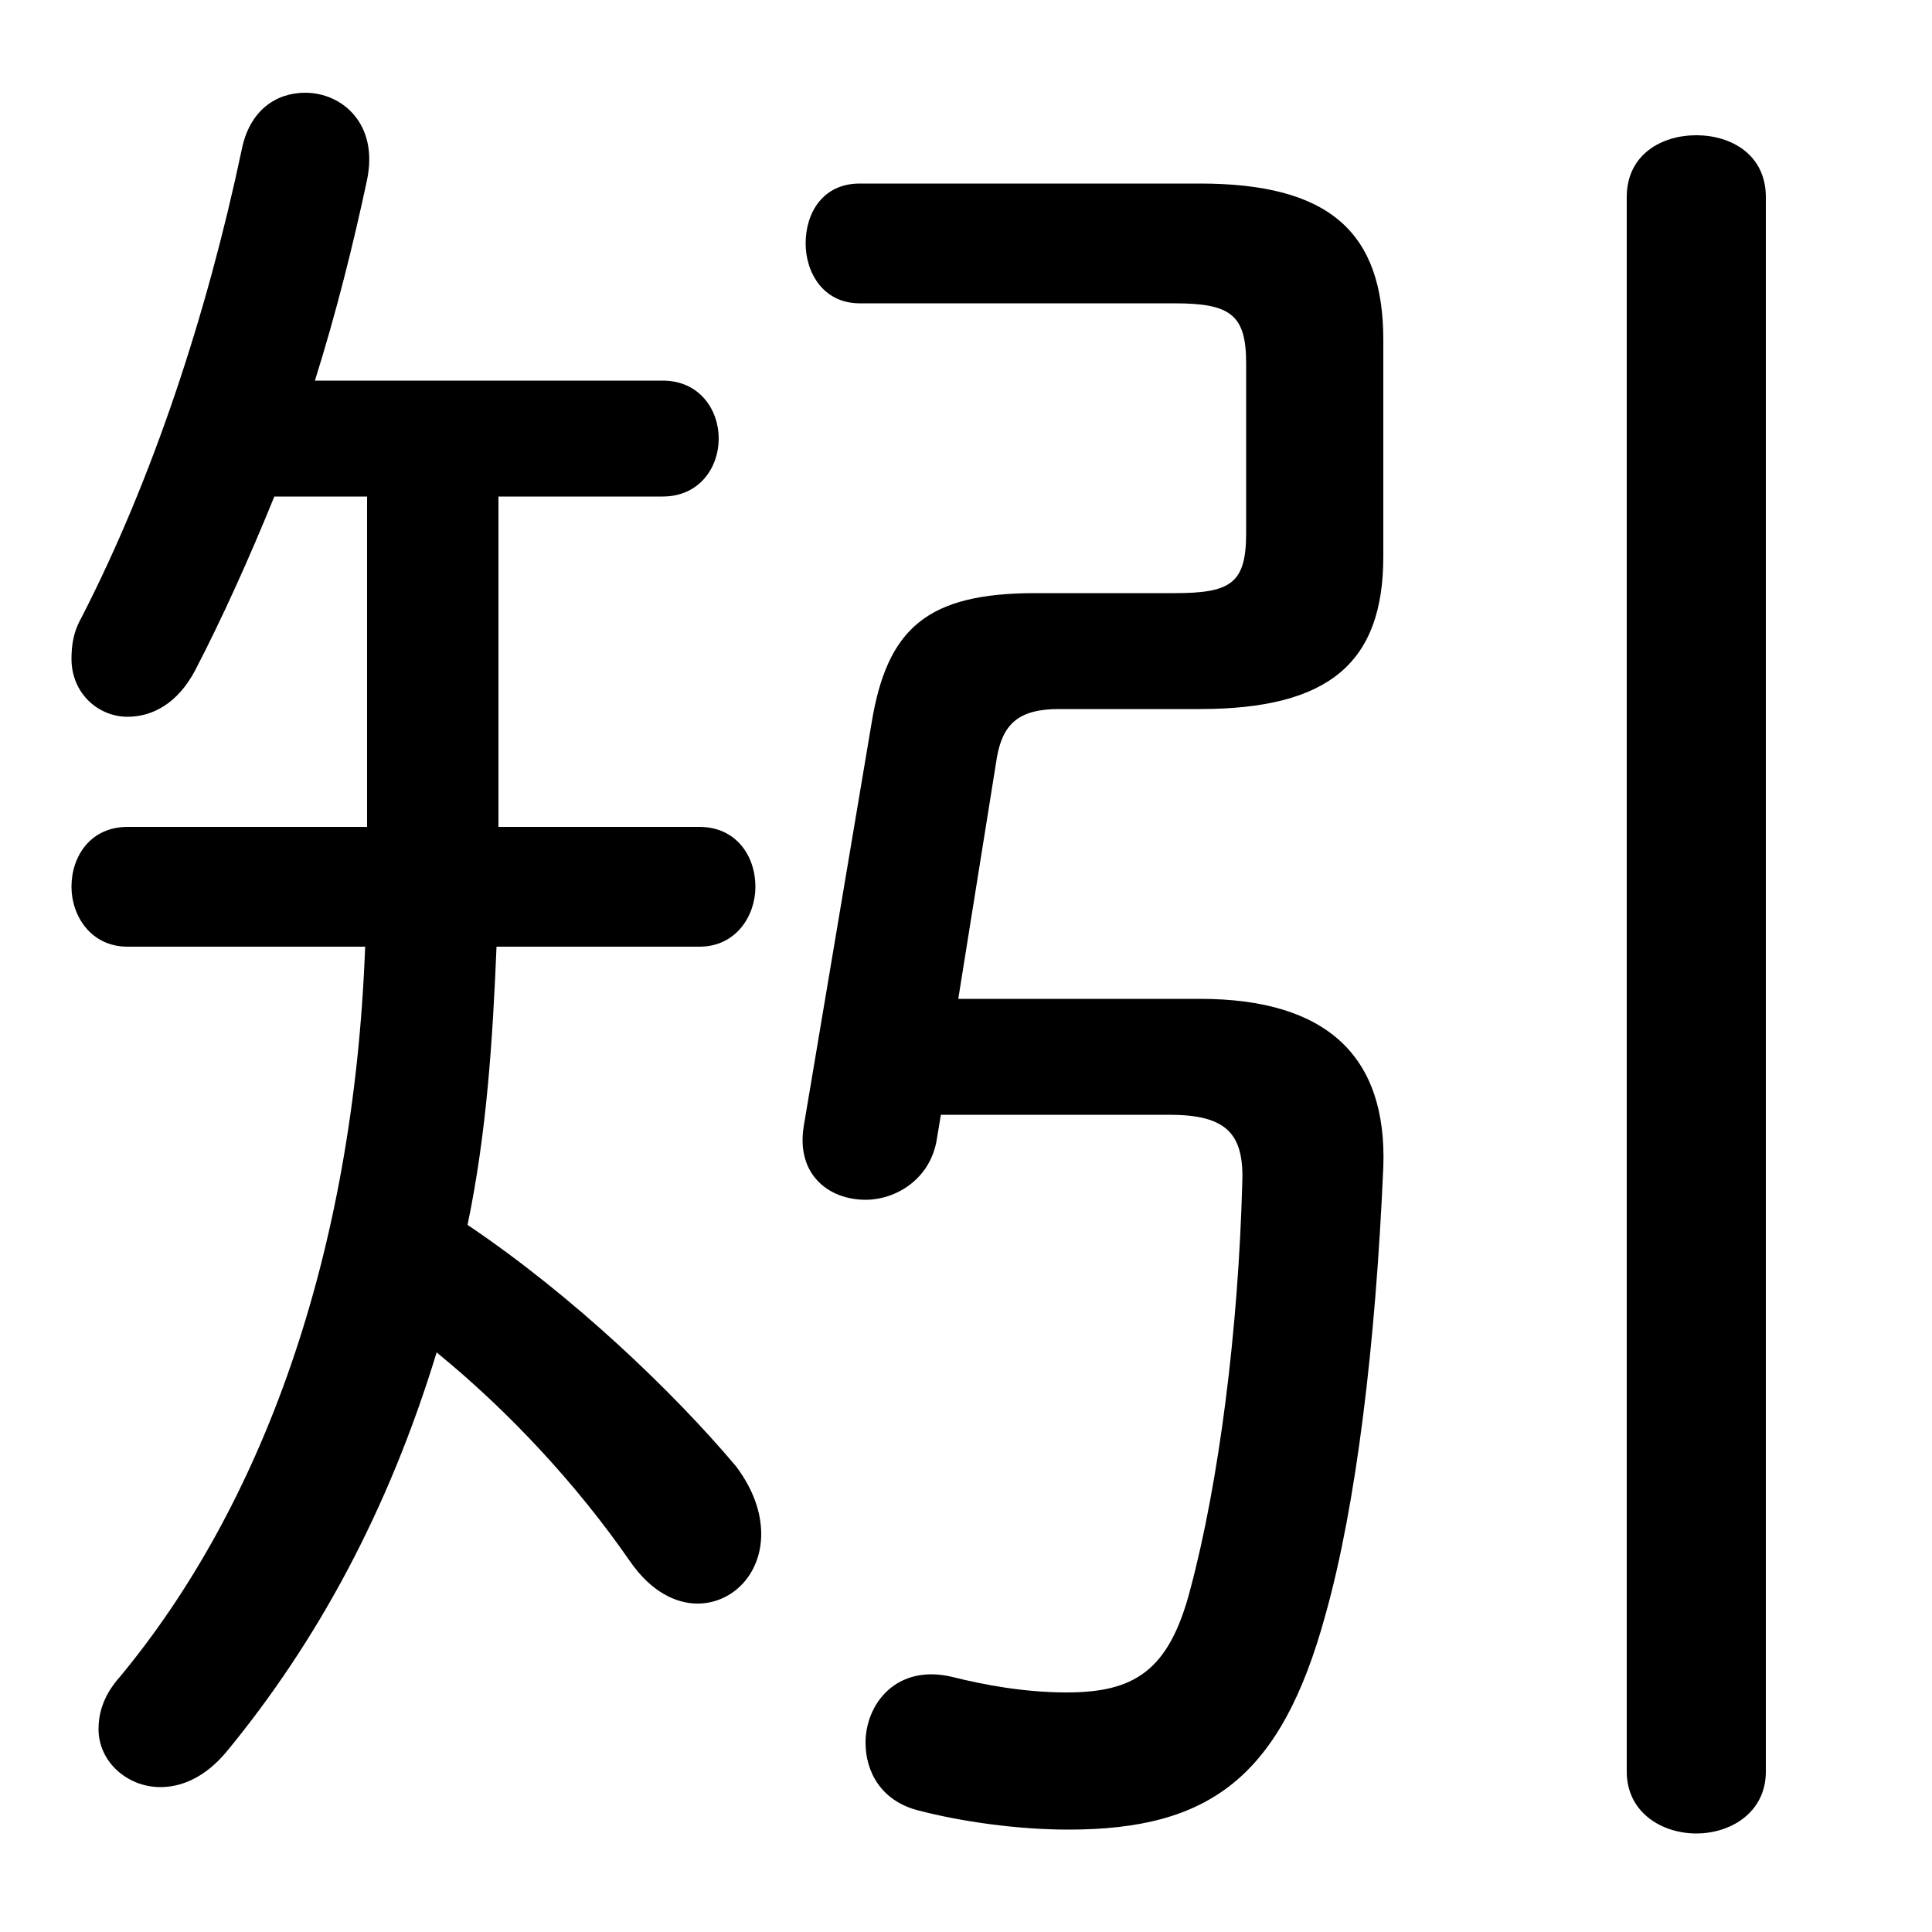 <svg xmlns="http://www.w3.org/2000/svg" viewBox="0 -44.0 50.0 50.0">
    <rect x="0" y="-44.0" width="50.0" height="50.0" fill="#808080" stroke="none"/>
    <g transform="scale(1, -1)">
        <!-- ボディの枠 -->
        <rect x="0" y="-6.0" width="50.0" height="50.0"
            stroke="white" fill="white"/>
        <!-- グリフ座標系の原点 -->
        <circle cx="0" cy="0" r="5" fill="white"/>
        <!-- グリフのアウトライン -->
        <g style="fill:black;stroke:#000000;stroke-width:0;stroke-linecap:round;stroke-linejoin:round;">
        <path d="M 12.9 31.15 L 17.15 31.15 C 18.1 31.15 18.6 31.9 18.6 32.65 C 18.6 33.4 18.1 34.15 17.15 34.15 L 8.15 34.15 C 8.7 35.9 9.15 37.7 9.5 39.35 C 9.8 40.8 8.85 41.6 7.9 41.6 C 7.15 41.6 6.45 41.15 6.25 40.1 C 5.35 35.85 3.95 31.6 2.1 28.0 C 1.9 27.65 1.85 27.3 1.85 26.95 C 1.85 26.05 2.55 25.45 3.3 25.45 C 3.95 25.45 4.6 25.8 5.05 26.65 C 5.75 28.0 6.45 29.55 7.1 31.15 L 9.5 31.15 L 9.5 22.6 L 3.3 22.6 C 2.35 22.6 1.85 21.85 1.85 21.05 C 1.85 20.3 2.35 19.5 3.3 19.5 L 9.45 19.5 C 9.15 11.45 6.75 5.0 3.1 0.6 C 2.7 0.15 2.55 -0.3 2.55 -0.75 C 2.55 -1.6 3.3 -2.25 4.15 -2.25 C 4.7 -2.25 5.3 -2.0 5.85 -1.35 C 8.2 1.5 10.05 4.9 11.3 9.0 C 13.2 7.45 14.95 5.55 16.3 3.6 C 16.85 2.8 17.5 2.5 18.05 2.5 C 18.95 2.5 19.7 3.25 19.7 4.3 C 19.7 4.85 19.5 5.45 19.05 6.05 C 17.45 7.95 14.85 10.45 12.1 12.3 C 12.6 14.7 12.75 17.1 12.85 19.5 L 18.1 19.5 C 19.05 19.5 19.55 20.3 19.55 21.05 C 19.55 21.85 19.05 22.6 18.1 22.6 L 12.9 22.6 Z M 24.35 15.15 L 30.25 15.15 C 31.7 15.15 32.2 14.7 32.15 13.4 C 32.05 9.6 31.55 5.65 30.8 2.85 C 30.25 0.75 29.35 0.2 27.6 0.2 C 26.5 0.2 25.45 0.4 24.65 0.6 C 23.2 0.95 22.4 -0.1 22.4 -1.1 C 22.4 -1.85 22.8 -2.6 23.75 -2.85 C 24.9 -3.15 26.35 -3.35 27.65 -3.35 C 31.3 -3.35 33.15 -2.0 34.3 2.2 C 35.1 5.05 35.6 9.2 35.8 13.8 C 35.9 16.65 34.35 18.15 31.05 18.15 L 24.8 18.15 L 25.8 24.4 C 25.95 25.25 26.35 25.65 27.4 25.65 L 31.05 25.65 C 34.4 25.65 35.8 26.85 35.8 29.6 L 35.8 35.2 C 35.8 38.0 34.4 39.25 31.05 39.25 L 22.25 39.25 C 21.3 39.25 20.85 38.5 20.85 37.7 C 20.85 36.95 21.3 36.15 22.25 36.15 L 30.4 36.15 C 31.85 36.15 32.25 35.85 32.25 34.6 L 32.25 30.2 C 32.25 28.9 31.85 28.65 30.4 28.65 L 26.8 28.65 C 24.0 28.65 22.95 27.75 22.55 25.25 L 20.8 14.85 C 20.6 13.6 21.45 12.95 22.4 12.95 C 23.2 12.95 24.1 13.5 24.25 14.55 Z M 45.7 38.9 C 45.7 40.0 44.8 40.5 43.9 40.5 C 43.0 40.5 42.1 40.0 42.1 38.9 L 42.1 -1.85 C 42.1 -2.9 43.0 -3.45 43.9 -3.45 C 44.8 -3.45 45.7 -2.9 45.7 -1.85 Z"/>
    </g>
    </g>
</svg>
